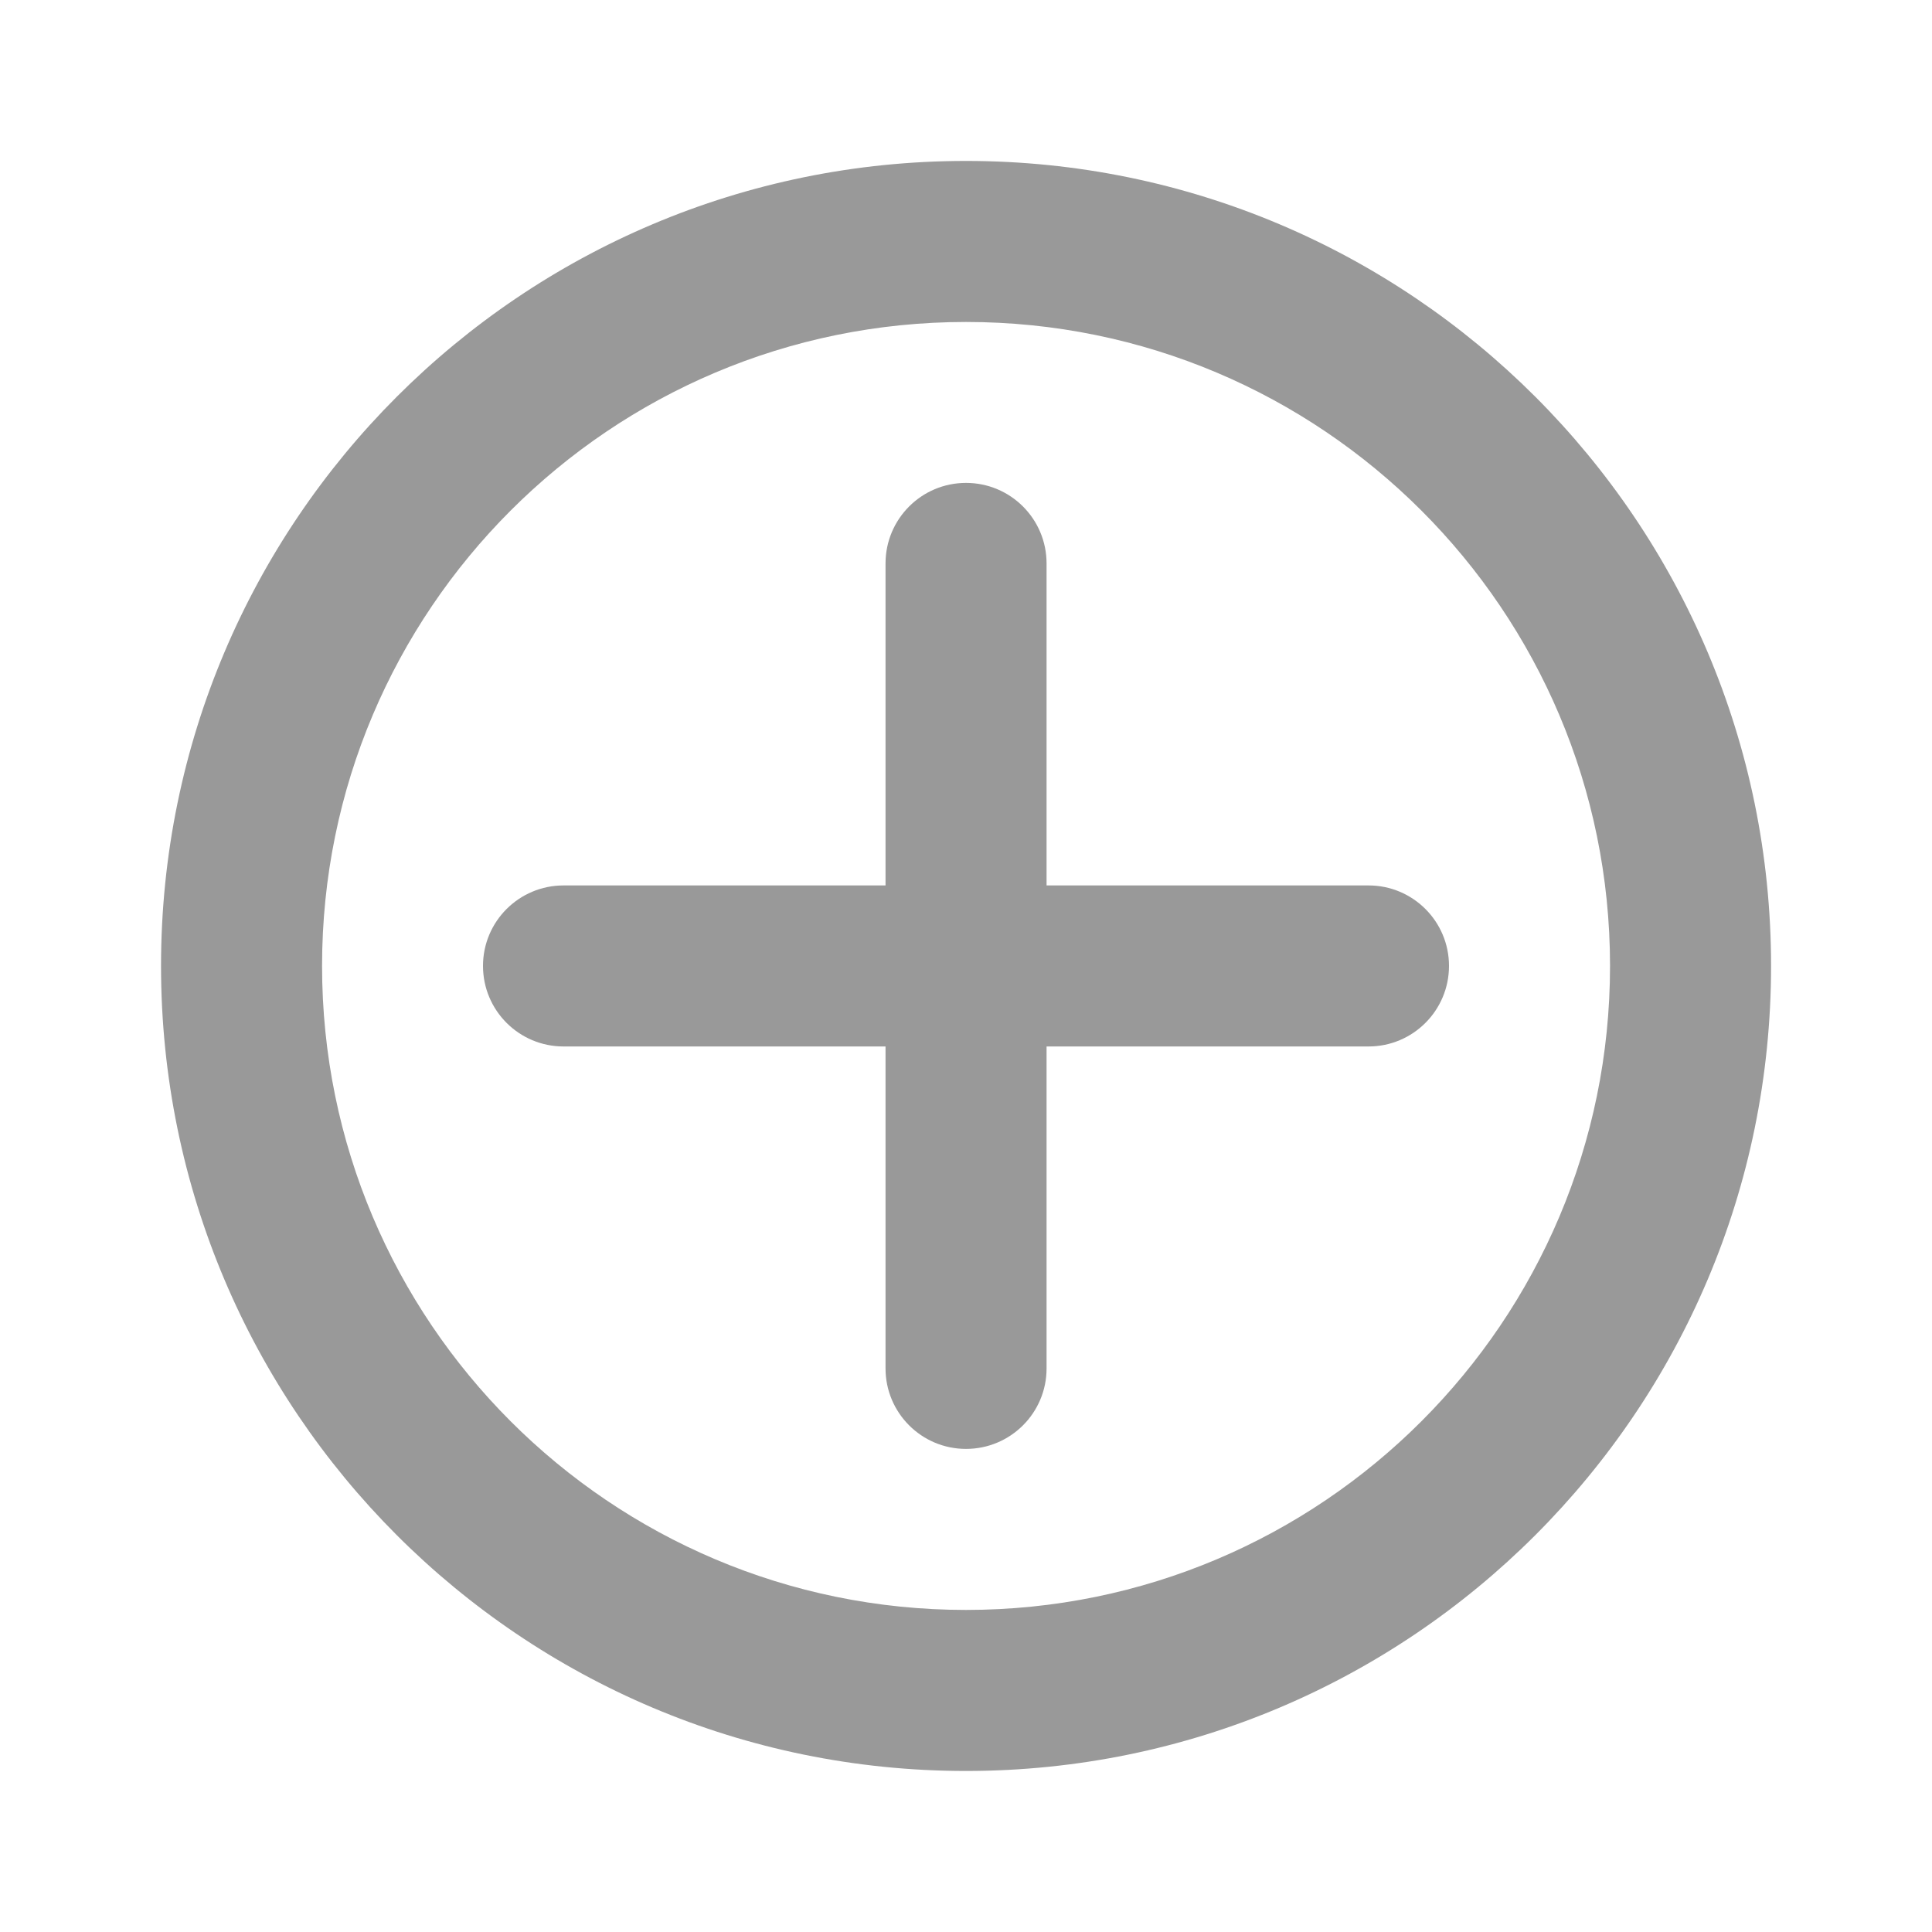 <svg width="20" height="20" viewBox="0 0 20 20" fill="none" xmlns="http://www.w3.org/2000/svg">
<path fill-rule="evenodd" clip-rule="evenodd" d="M10 18.333C14.603 18.333 18.334 14.602 18.334 9.999C18.334 5.397 14.603 1.666 10 1.666C5.398 1.666 1.667 5.397 1.667 9.999C1.667 14.602 5.398 18.333 10 18.333ZM10 16.666C13.682 16.666 16.667 13.681 16.667 9.999C16.667 6.317 13.682 3.333 10 3.333C6.318 3.333 3.334 6.317 3.334 9.999C3.334 13.681 6.318 16.666 10 16.666Z" fill="#999999"/>
<path fill-rule="evenodd" clip-rule="evenodd" d="M10 4.999C10.461 4.999 10.834 5.372 10.834 5.833V9.166H14.167C14.627 9.166 15 9.539 15 9.999C15 10.46 14.627 10.833 14.167 10.833H10.834V14.166C10.834 14.626 10.461 14.999 10 14.999C9.54 14.999 9.167 14.626 9.167 14.166V10.833H5.834C5.373 10.833 5 10.46 5 9.999C5 9.539 5.373 9.166 5.834 9.166H9.167V5.833C9.167 5.372 9.54 4.999 10 4.999Z" fill="#999999"/>
</svg>
